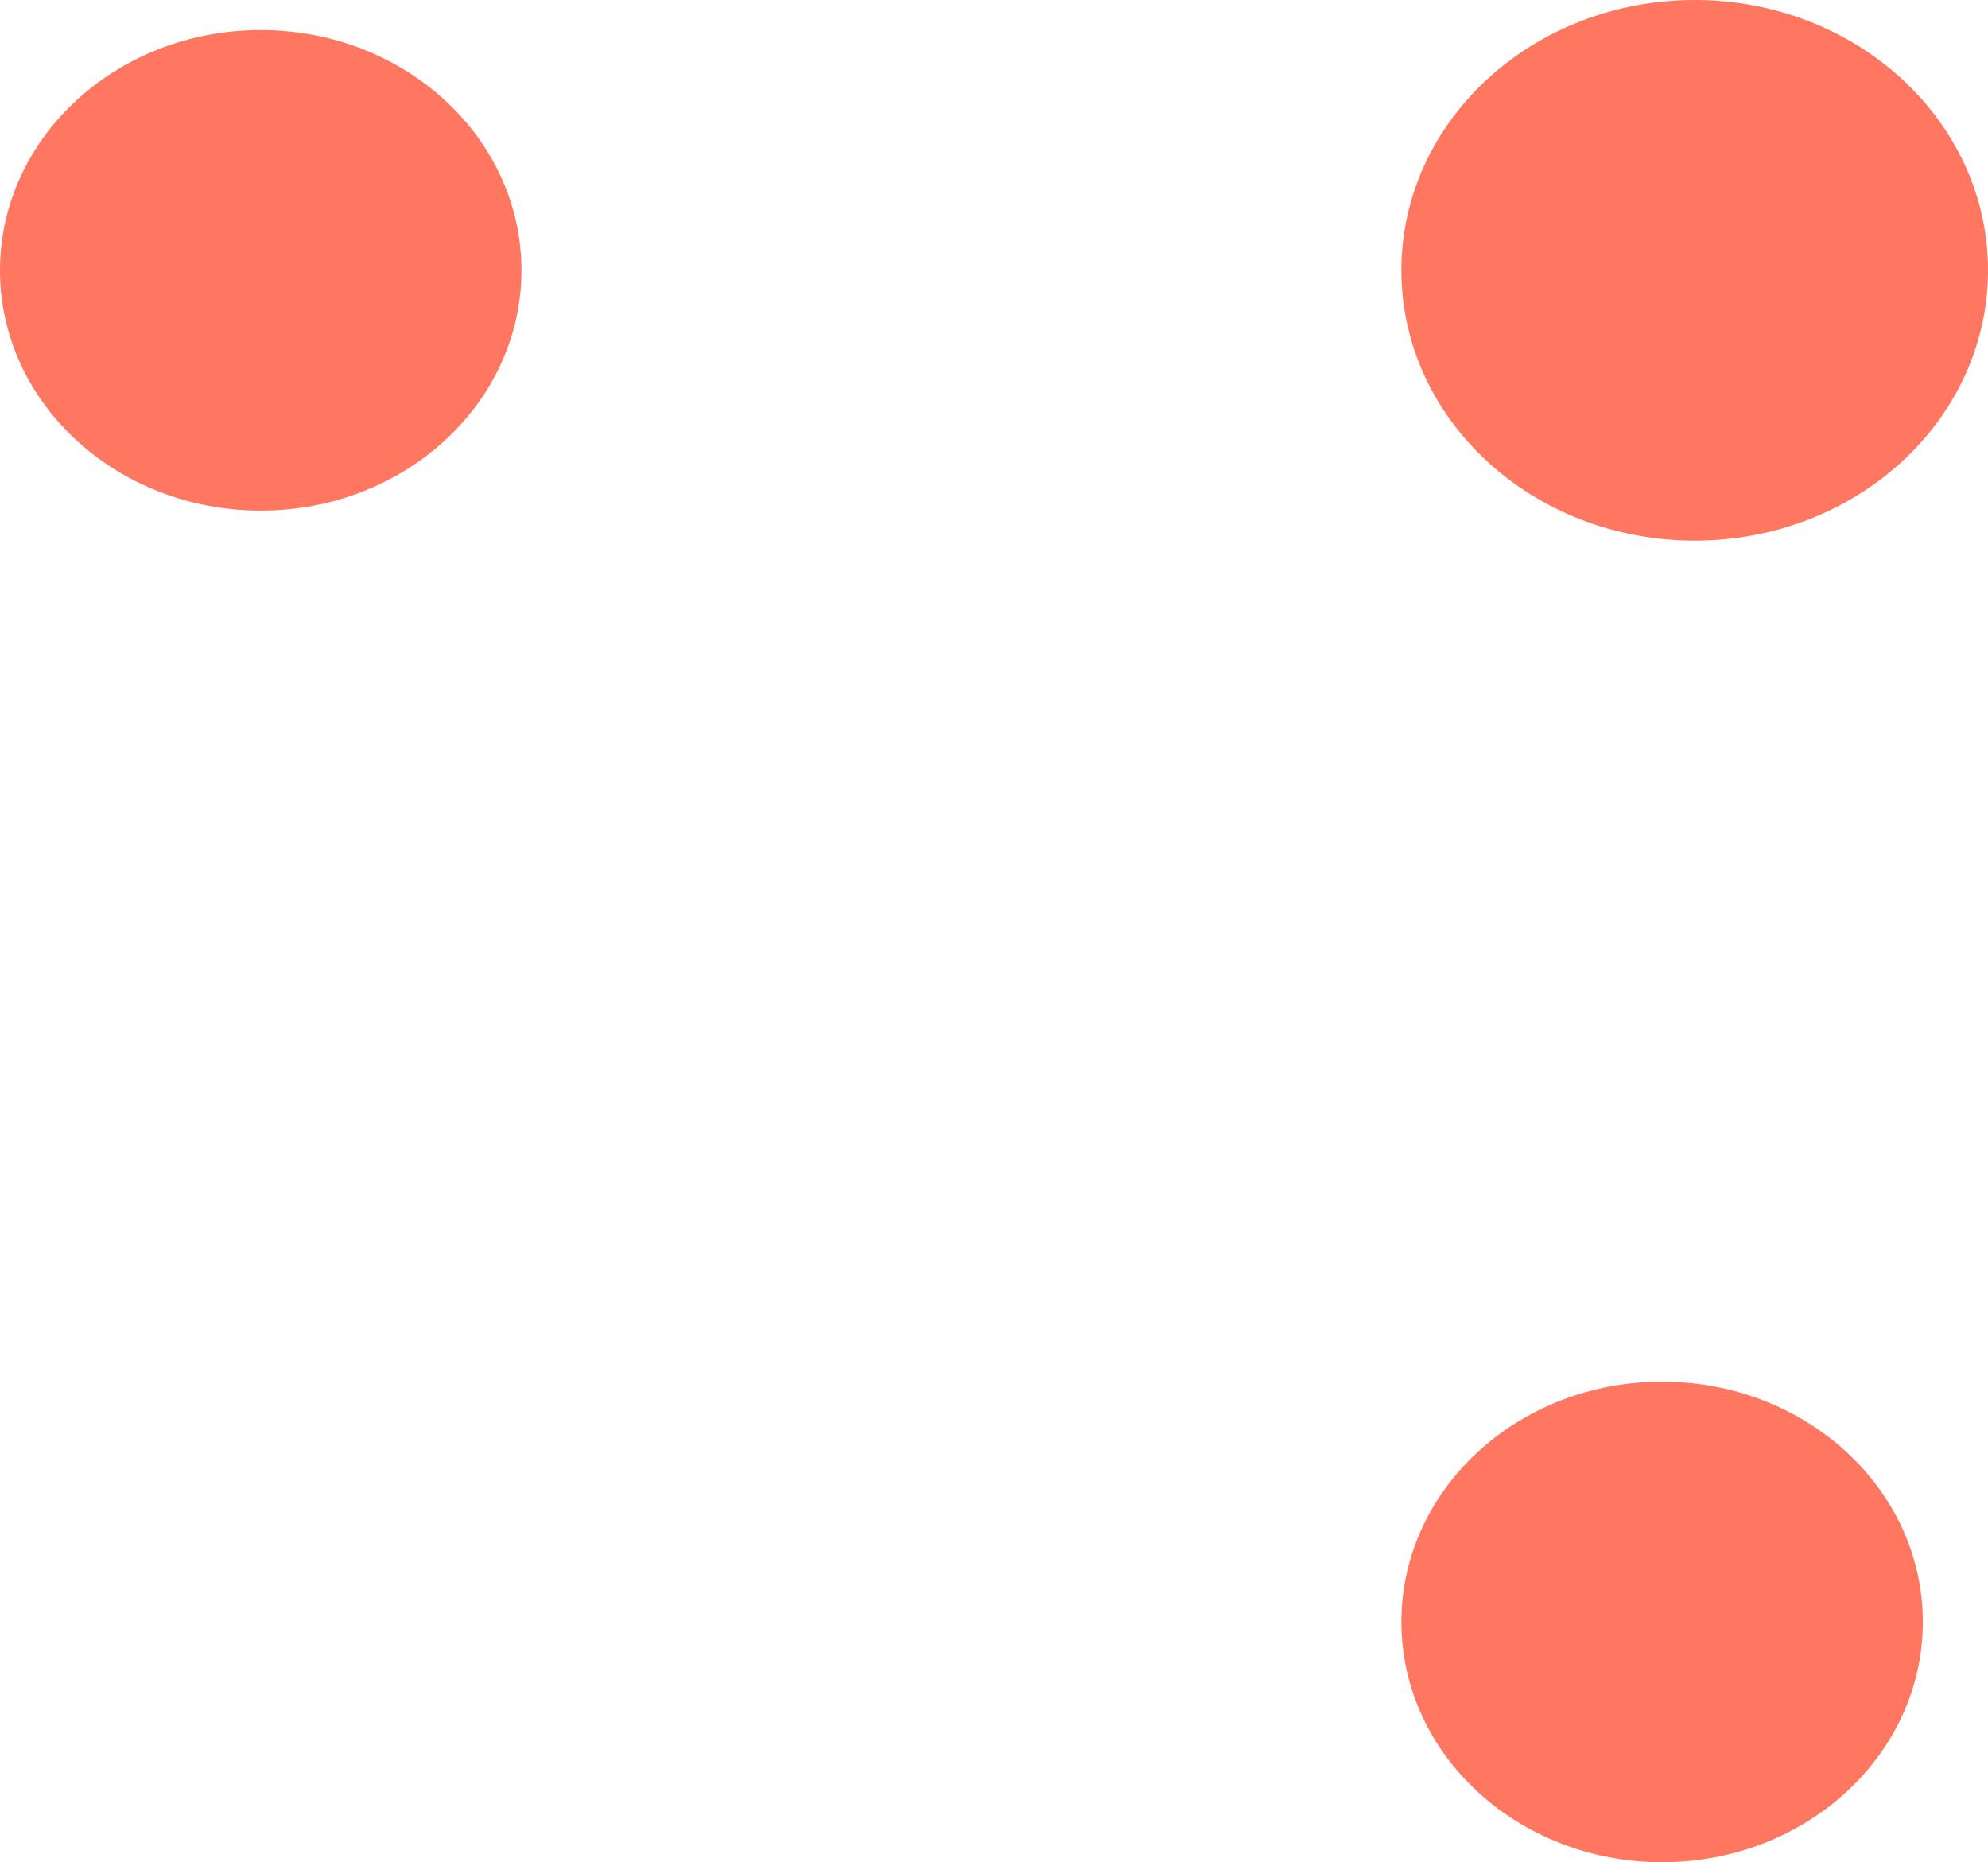 <svg width="63" height="59" fill="none" xmlns="http://www.w3.org/2000/svg"><path fill-rule="evenodd" clip-rule="evenodd" d="M53.705 17.129c5.134 0 9.295-3.834 9.295-8.564S58.84 0 53.705 0c-5.133 0-9.295 3.834-9.295 8.565 0 4.73 4.162 8.564 9.295 8.564zm-45.443-.952c4.563 0 8.263-3.408 8.263-7.612 0-4.205-3.7-7.613-8.263-7.613S0 4.36 0 8.565c0 4.204 3.7 7.612 8.262 7.612zM52.672 59c4.563 0 8.263-3.408 8.263-7.613 0-4.204-3.7-7.613-8.263-7.613s-8.262 3.409-8.262 7.613c0 4.205 3.7 7.613 8.262 7.613z" fill="#FF7761"/></svg>